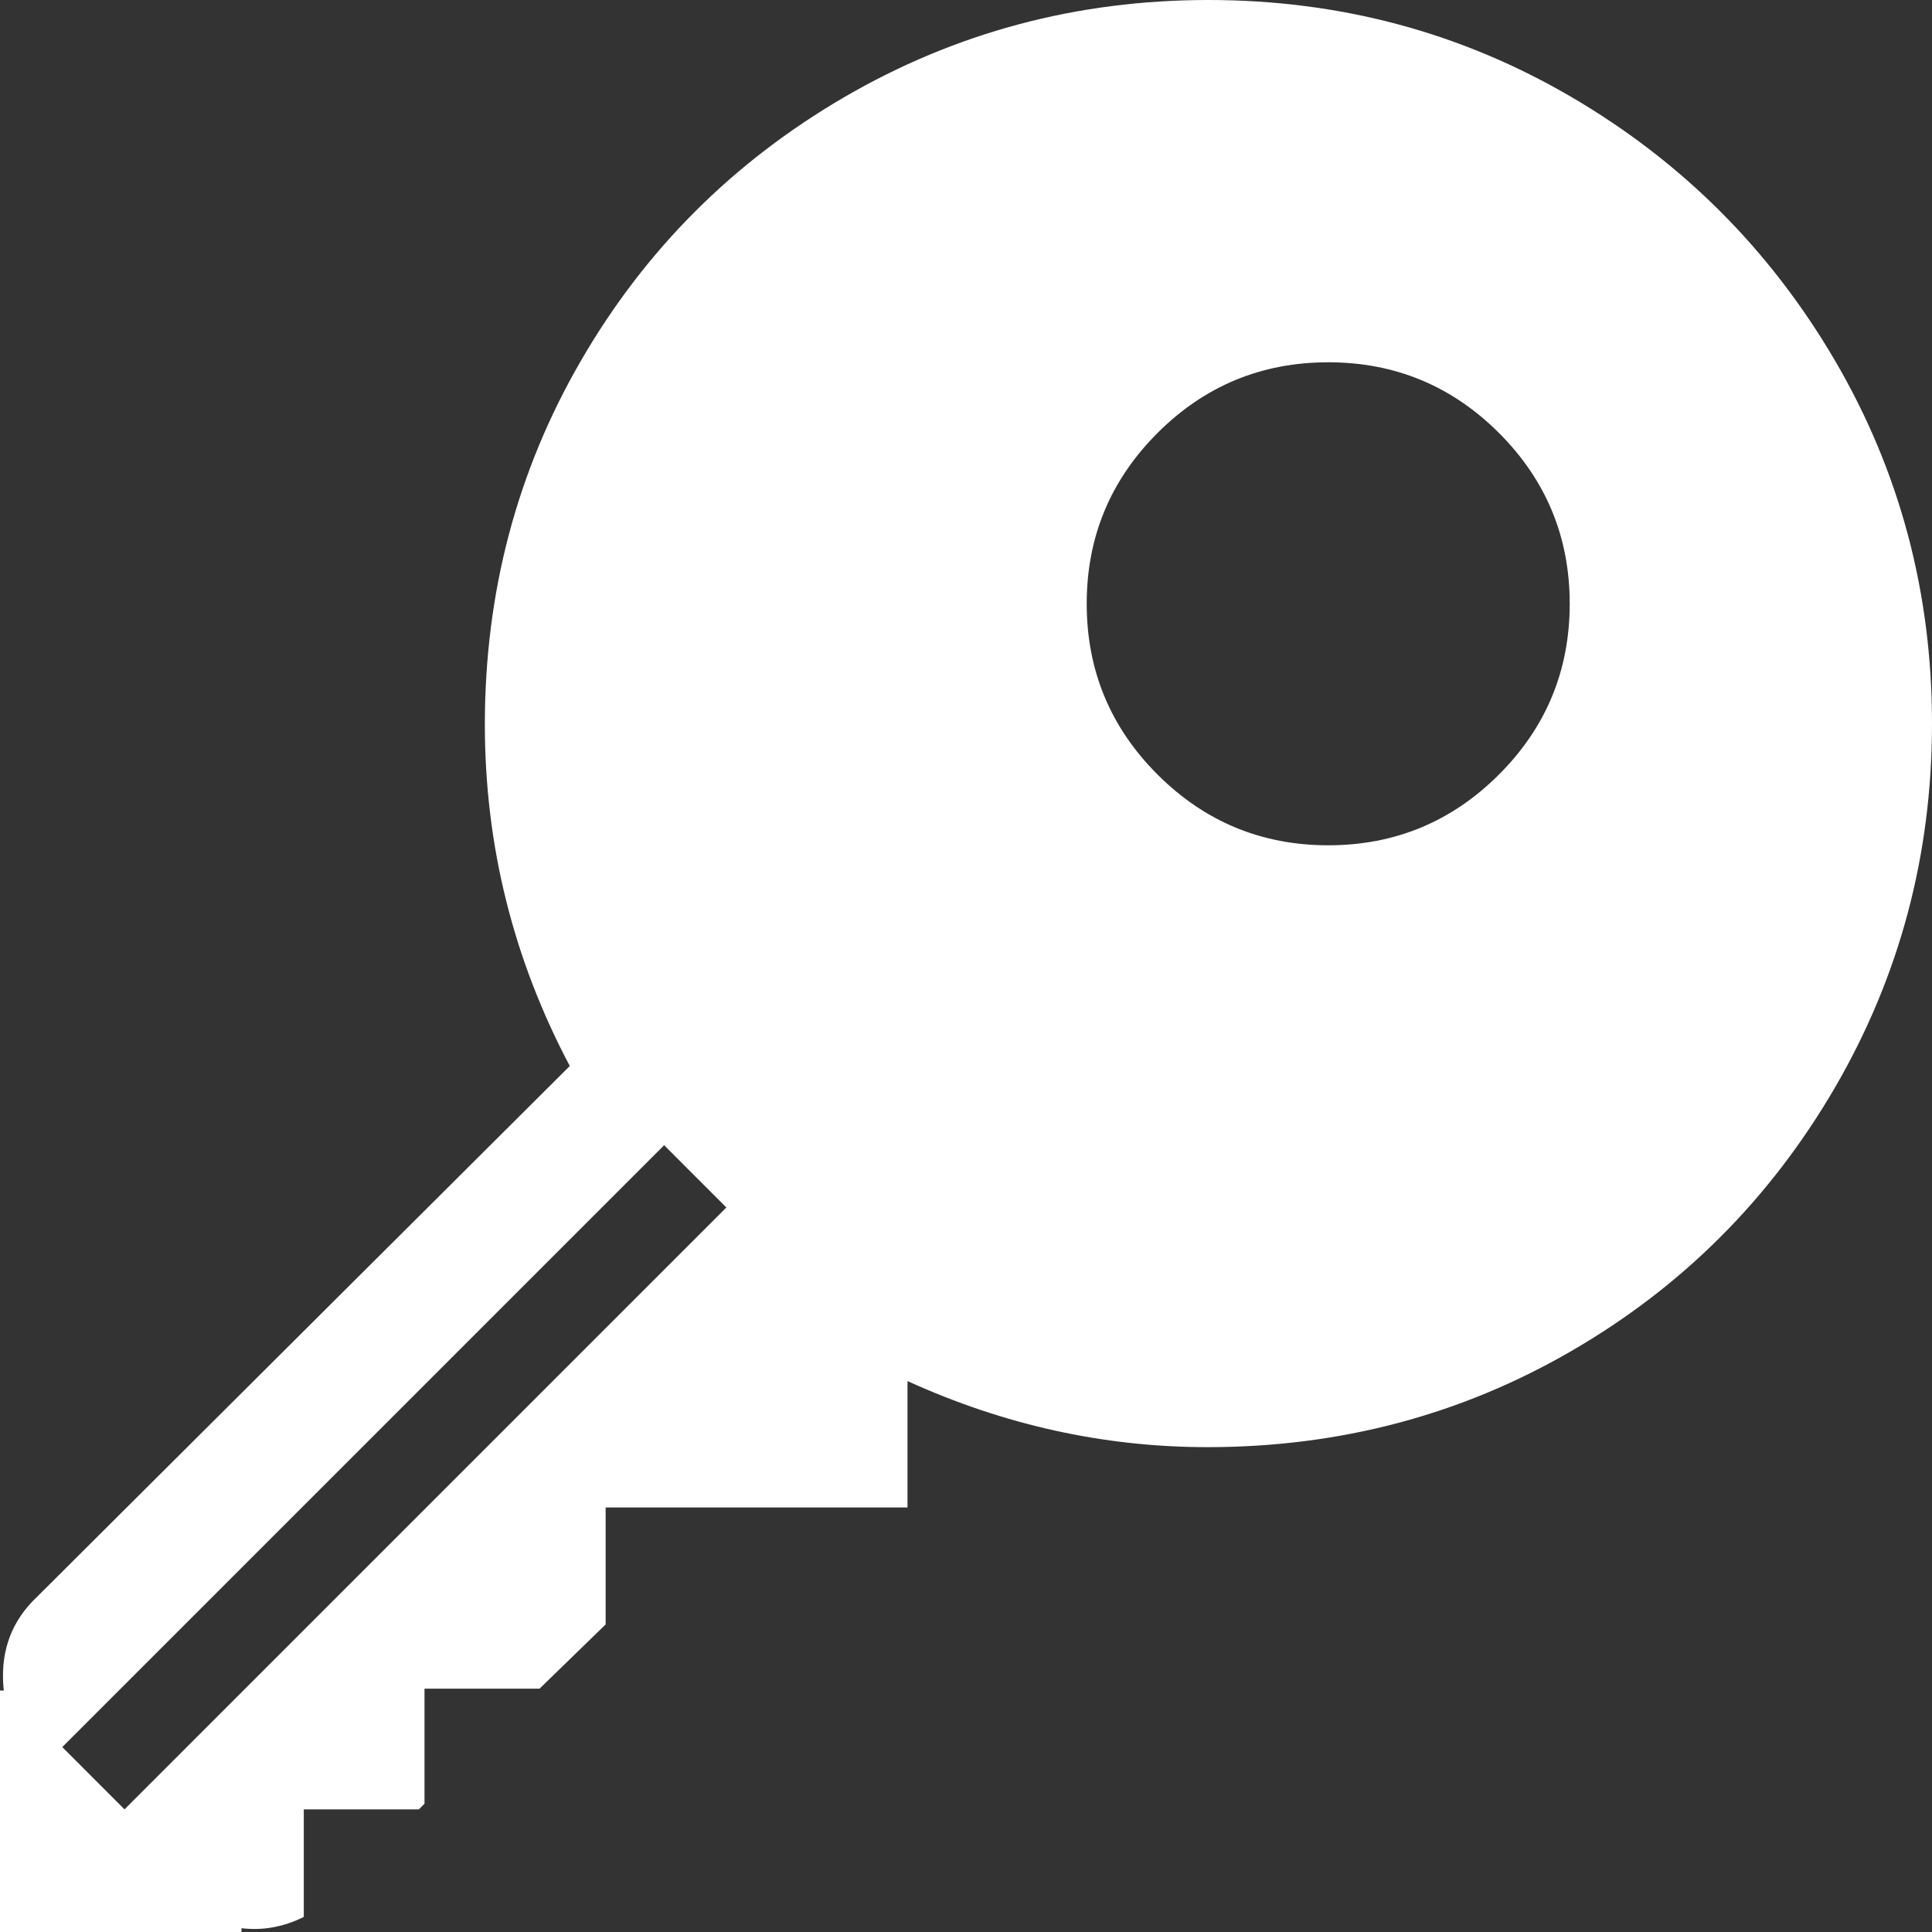 <svg width="25" height="25" viewBox="0 0 25 25" fill="none" xmlns="http://www.w3.org/2000/svg">
<rect x="0" y="0" width="25" height="25" fill="#333333" stroke="none"/>
<path d="M25 9.363C25 11.064 24.581 12.634 23.743 14.075C22.904 15.515 21.769 16.65 20.337 17.48C18.905 18.311 17.334 18.726 15.625 18.726C14.29 18.726 12.996 18.441 11.743 17.871L11.743 19.507L7.837 19.507L7.837 21.02L6.982 21.851L5.493 21.851L5.493 23.34L5.42 23.413L3.931 23.413L3.931 24.805C3.67 24.935 3.402 24.984 3.125 24.951L3.125 25L0 25L-1.36598e-07 21.875L0.049 21.875C-1.56519e-07 21.419 0.122 21.037 0.415 20.727L7.373 13.794C6.641 12.411 6.274 10.938 6.274 9.375C6.274 7.666 6.689 6.095 7.52 4.663C8.35 3.231 9.485 2.096 10.925 1.257C12.366 0.419 13.936 -6.09178e-07 15.637 -6.83524e-07C17.338 -7.5787e-07 18.905 0.419 20.337 1.257C21.769 2.096 22.904 3.231 23.743 4.663C24.581 6.095 25 7.662 25 9.363ZM0.806 22.607L1.611 23.413L9.399 15.625L8.594 14.819L0.806 22.607ZM14.062 7.812C14.062 8.675 14.368 9.412 14.978 10.022C15.588 10.632 16.325 10.938 17.188 10.938C18.05 10.938 18.787 10.632 19.397 10.022C20.007 9.412 20.312 8.675 20.312 7.812C20.312 6.95 20.007 6.213 19.397 5.603C18.787 4.993 18.05 4.688 17.188 4.688C16.325 4.688 15.588 4.993 14.978 5.603C14.368 6.213 14.062 6.95 14.062 7.812Z" fill="white"/>
</svg>
